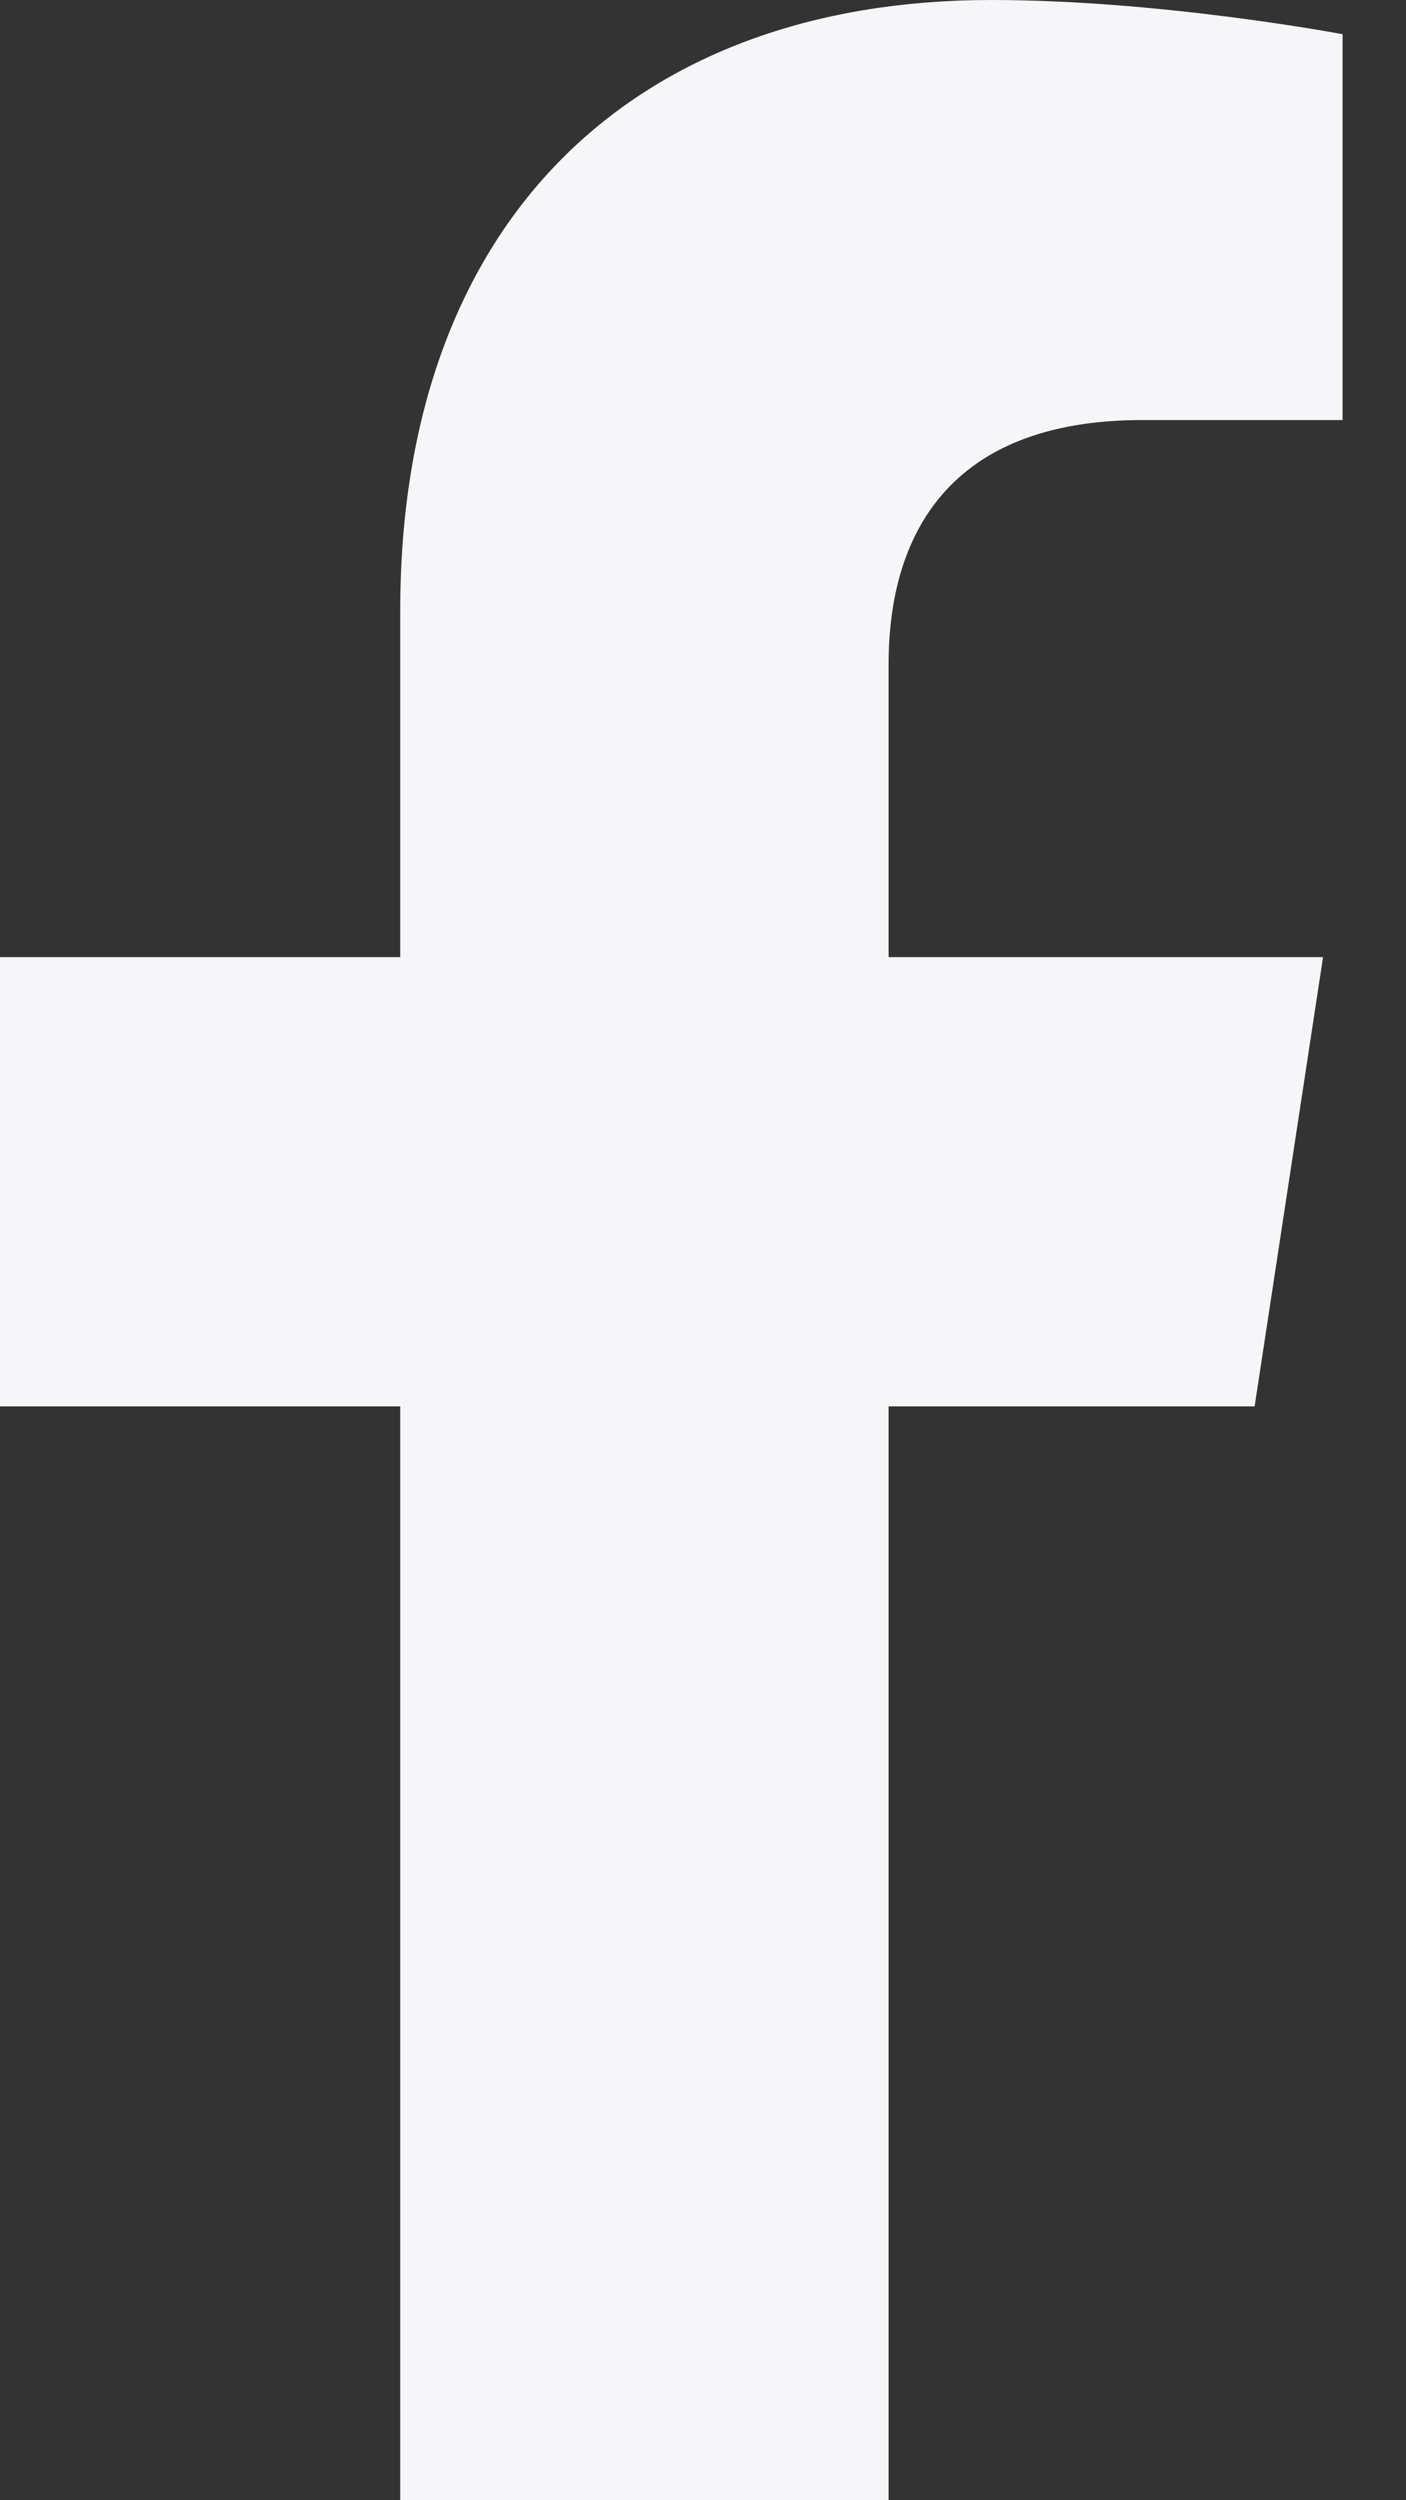 <svg width="9" height="16" viewBox="0 0 9 16" fill="none" xmlns="http://www.w3.org/2000/svg">
<rect x="0" y="0" width="9" height="16" fill="#333333" stroke="none"/>
<path d="M8.031 9L8.469 6.125H5.688V4.25C5.688 3.438 6.062 2.688 7.312 2.688H8.594V0.219C8.594 0.219 7.438 0 6.344 0C4.062 0 2.562 1.406 2.562 3.906V6.125H0V9H2.562V16H5.688V9H8.031Z" fill="#F6F6F9"/>
</svg>
